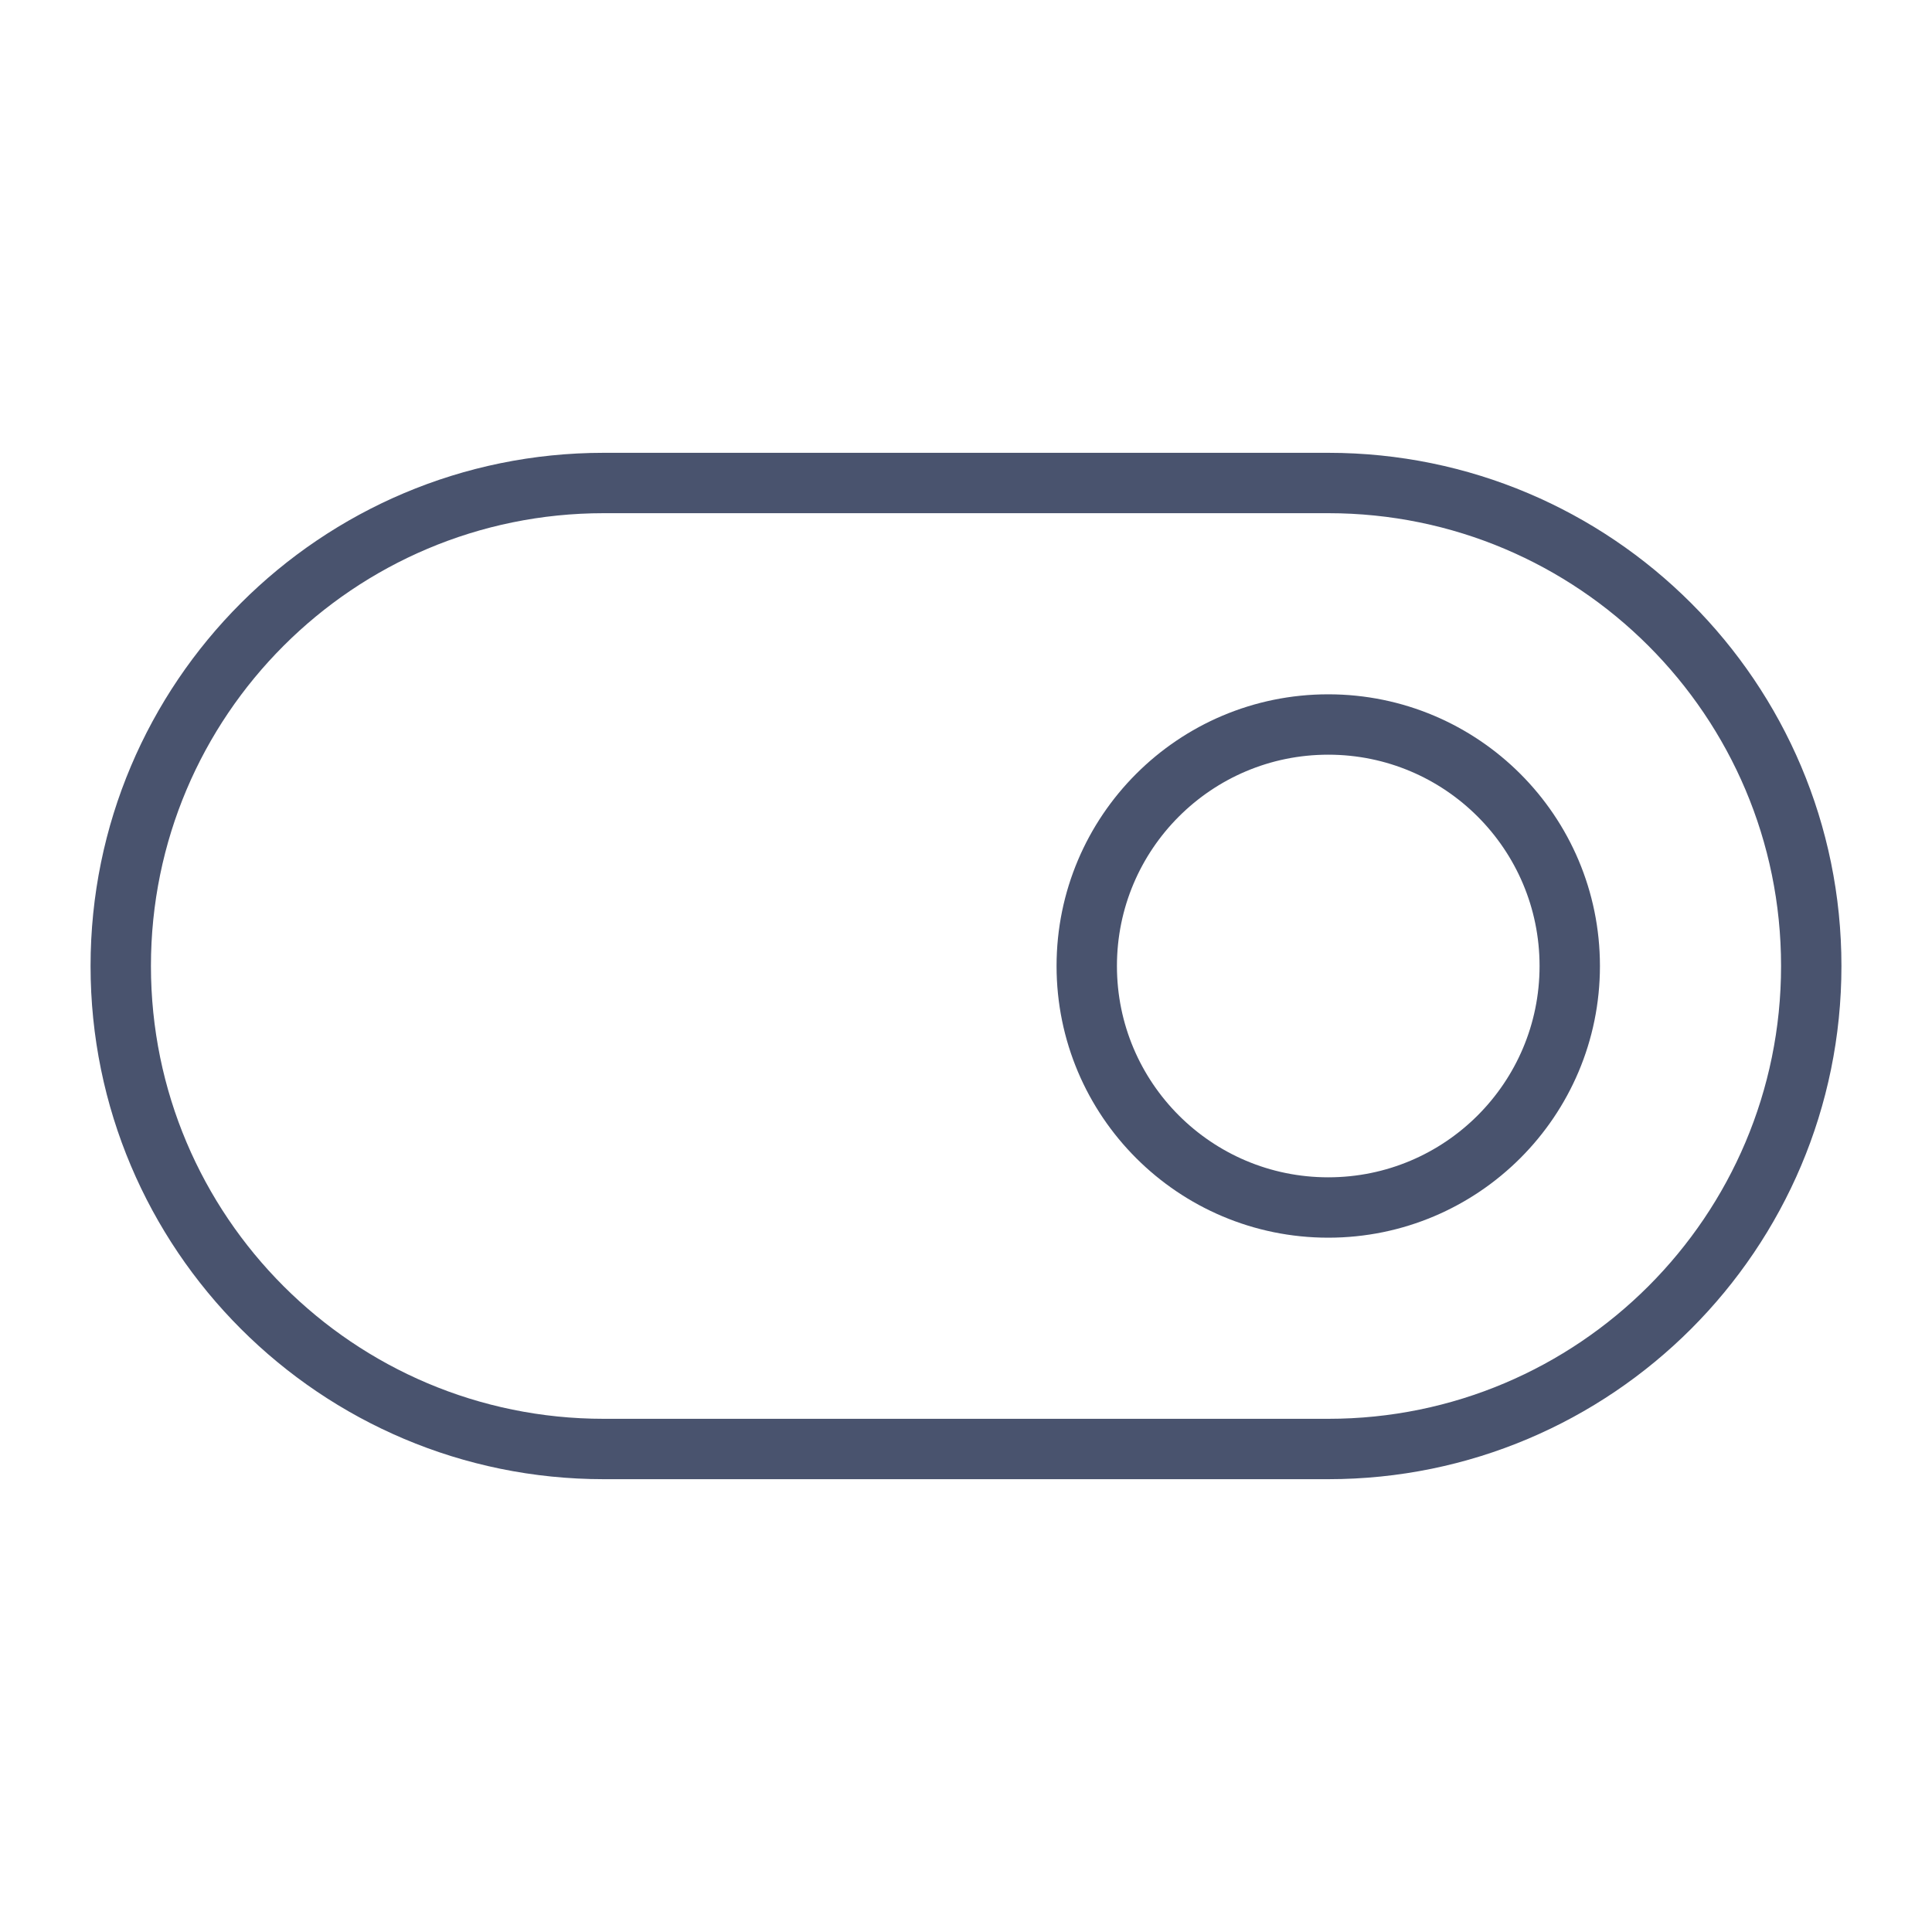<svg width="32" height="32" viewBox="0 0 32 32" fill="none" xmlns="http://www.w3.org/2000/svg">
<path d="M22 8H10C5.582 8 2 11.582 2 16C2 20.418 5.582 24 10 24H22C26.418 24 30 20.418 30 16C30 11.582 26.418 8 22 8Z" stroke="#49536E" stroke-linecap="round" stroke-linejoin="round"/>
<path d="M22 20C24.209 20 26 18.209 26 16C26 13.791 24.209 12 22 12C19.791 12 18 13.791 18 16C18 18.209 19.791 20 22 20Z" stroke="#49536E" stroke-linecap="round" stroke-linejoin="round"/>
</svg>
